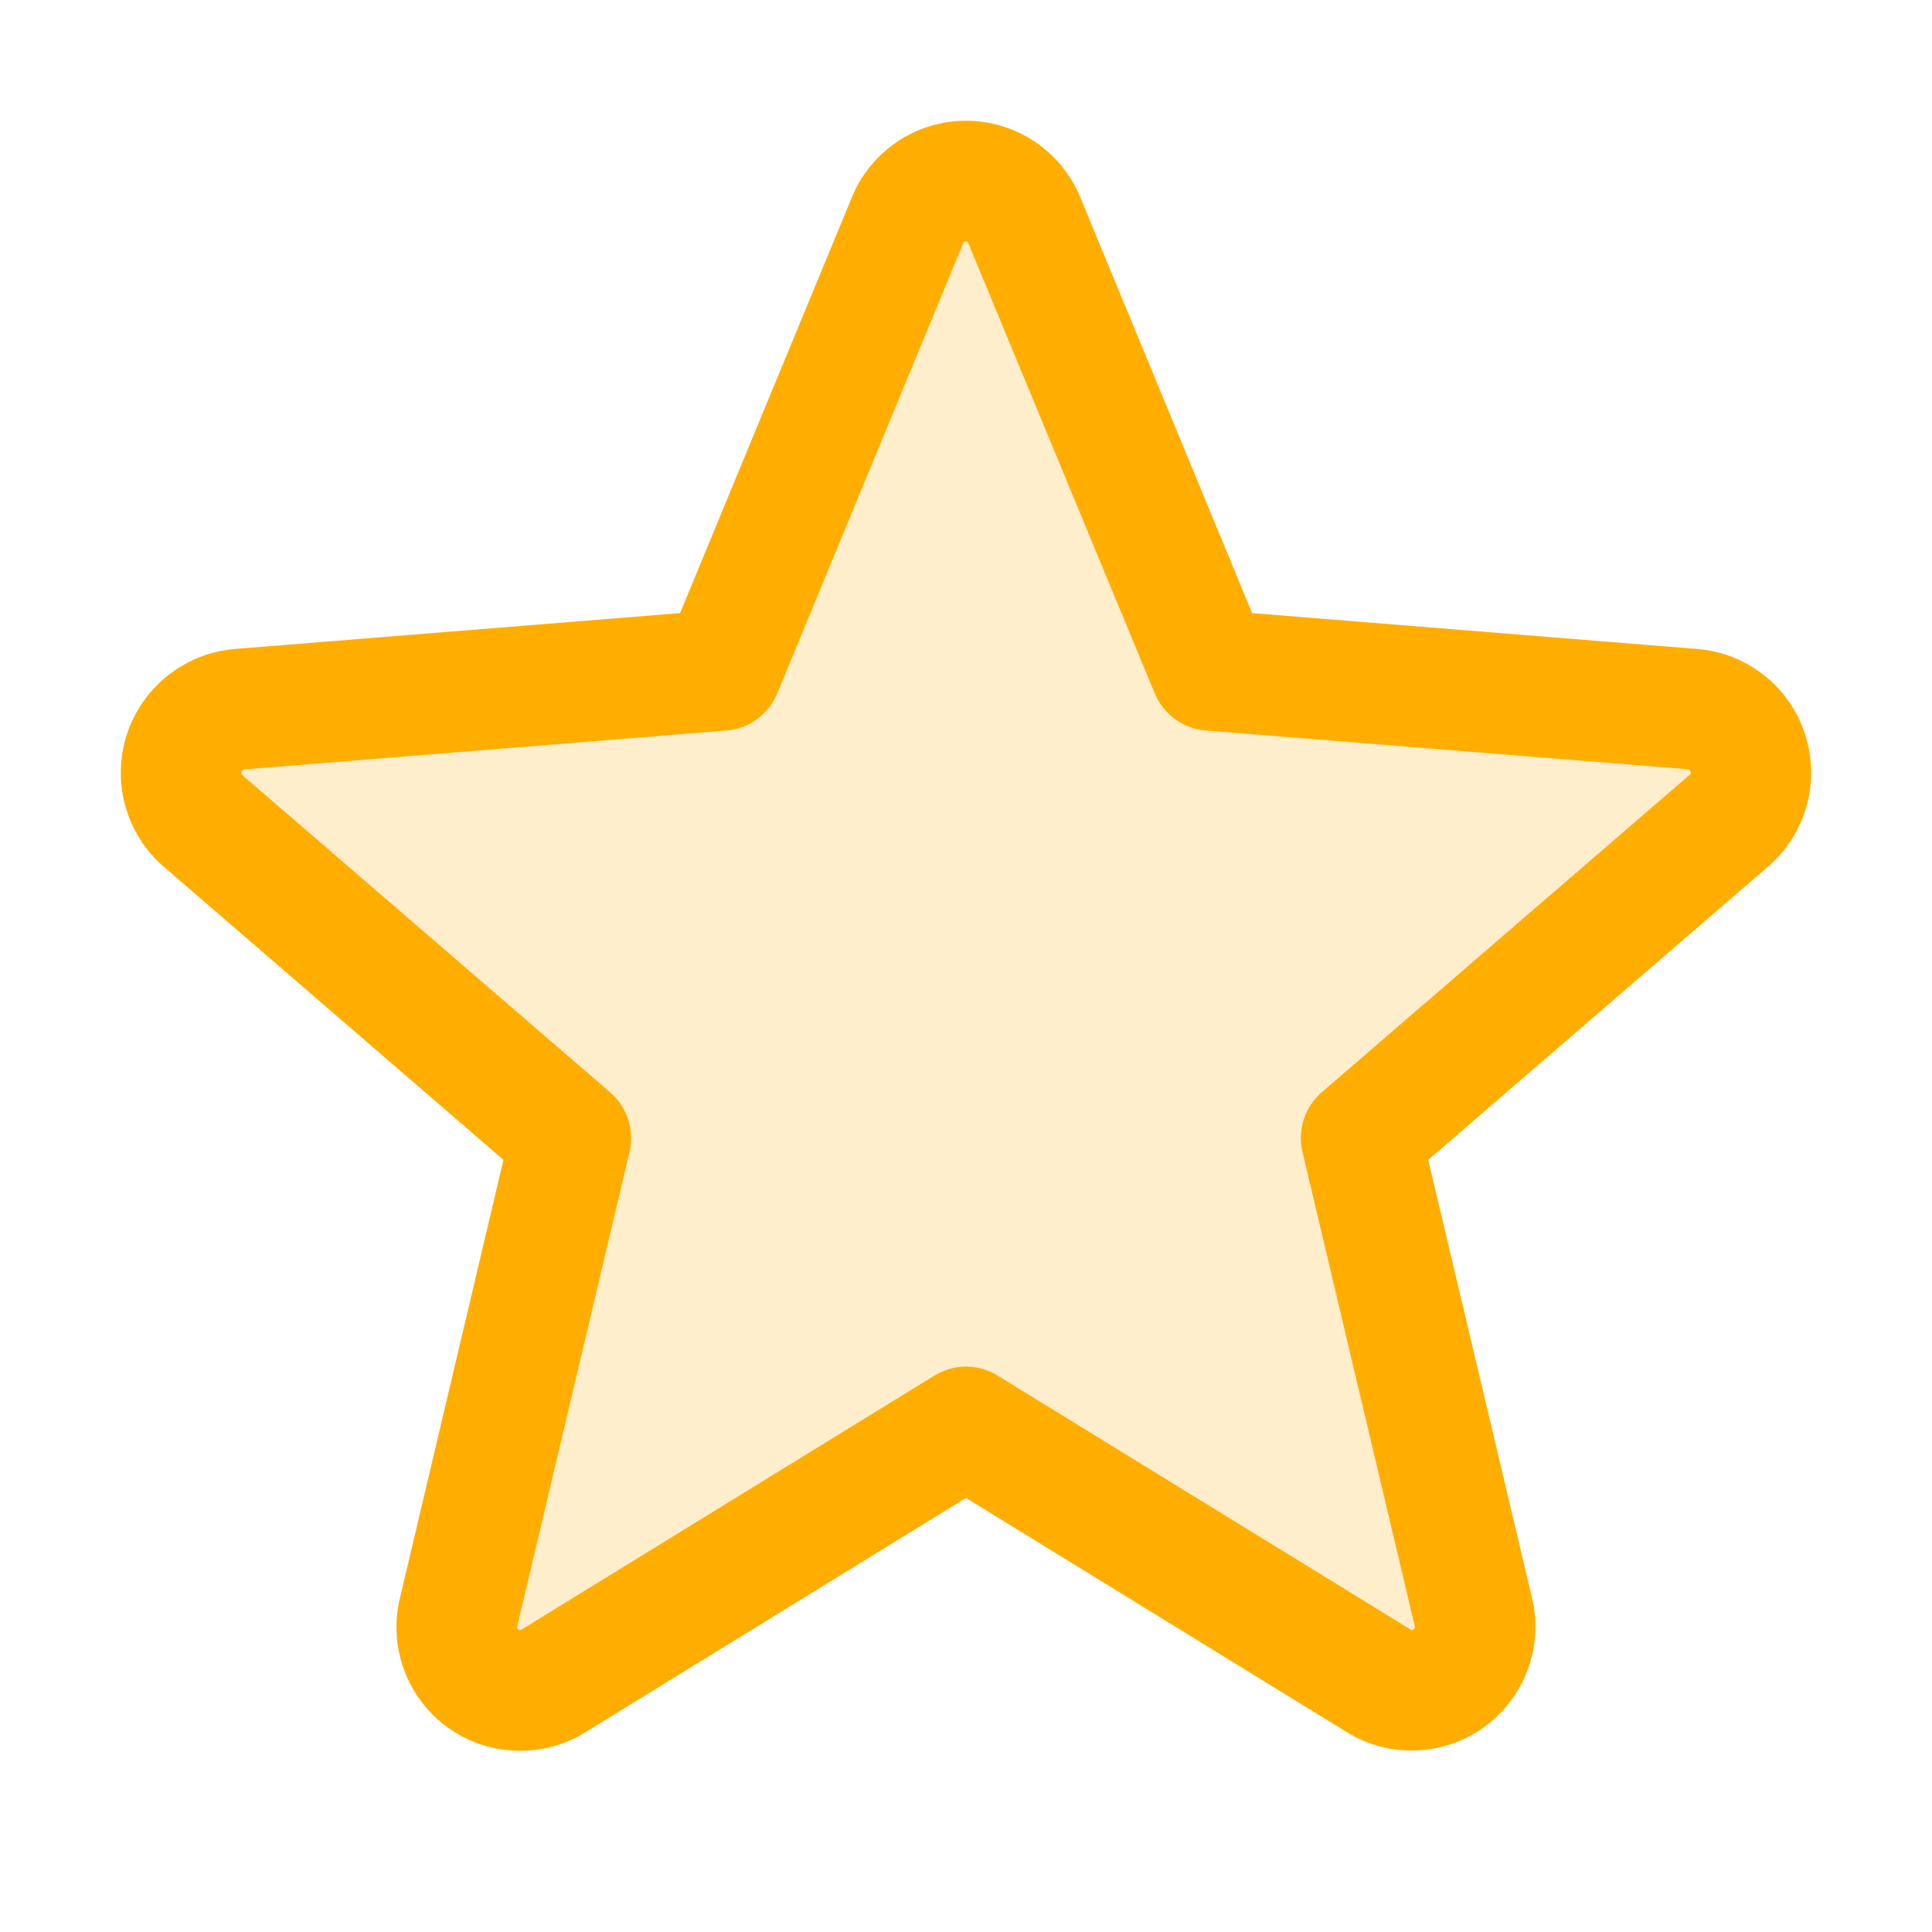 <svg width="12" height="12" viewBox="0 0 12 12" fill="none" xmlns="http://www.w3.org/2000/svg">
<path opacity="0.2" d="M10.737 5.1L8.454 7.068L9.152 10.012C9.17 10.087 9.166 10.167 9.139 10.24C9.113 10.313 9.065 10.377 9.002 10.422C8.939 10.469 8.864 10.495 8.786 10.498C8.709 10.502 8.632 10.482 8.565 10.441L6 8.864L3.435 10.441C3.368 10.481 3.291 10.501 3.214 10.498C3.136 10.494 3.061 10.468 2.998 10.422C2.935 10.376 2.887 10.312 2.861 10.239C2.834 10.166 2.83 10.087 2.848 10.011L3.546 7.068L1.263 5.099C1.205 5.048 1.163 4.981 1.142 4.906C1.122 4.832 1.123 4.752 1.147 4.679C1.171 4.605 1.216 4.54 1.276 4.492C1.337 4.443 1.41 4.413 1.487 4.406L4.483 4.162L5.637 1.369C5.667 1.297 5.717 1.235 5.781 1.192C5.846 1.148 5.922 1.125 6 1.125C6.078 1.125 6.154 1.148 6.219 1.192C6.283 1.235 6.333 1.297 6.363 1.369L7.517 4.162L10.513 4.406C10.59 4.413 10.663 4.443 10.724 4.492C10.784 4.54 10.829 4.605 10.853 4.679C10.877 4.753 10.879 4.832 10.858 4.907C10.838 4.981 10.796 5.048 10.737 5.1Z" fill="#FFAE00"/>
<path d="M11.211 4.559C11.165 4.415 11.076 4.288 10.957 4.194C10.838 4.1 10.694 4.043 10.543 4.031L7.777 3.808L6.71 1.226C6.652 1.085 6.554 0.965 6.427 0.88C6.301 0.795 6.152 0.75 6 0.75C5.848 0.75 5.699 0.795 5.573 0.88C5.447 0.965 5.348 1.085 5.291 1.226L4.224 3.808L1.457 4.031C1.306 4.044 1.161 4.101 1.042 4.196C0.923 4.29 0.835 4.417 0.788 4.562C0.741 4.706 0.738 4.861 0.779 5.008C0.82 5.154 0.903 5.285 1.018 5.384L3.127 7.204L2.484 9.926C2.448 10.074 2.457 10.229 2.51 10.372C2.562 10.514 2.656 10.639 2.779 10.728C2.902 10.818 3.049 10.868 3.201 10.874C3.353 10.88 3.503 10.841 3.633 10.761L6 9.304L8.369 10.761C8.498 10.84 8.648 10.879 8.8 10.872C8.951 10.866 9.098 10.815 9.22 10.726C9.343 10.636 9.436 10.513 9.489 10.37C9.542 10.228 9.551 10.073 9.516 9.926L8.871 7.204L10.98 5.384C11.096 5.285 11.18 5.153 11.221 5.006C11.262 4.86 11.259 4.704 11.211 4.559ZM10.492 4.815L8.21 6.784C8.158 6.829 8.119 6.887 8.098 6.953C8.077 7.018 8.074 7.088 8.09 7.155L8.787 10.099C8.789 10.103 8.789 10.107 8.788 10.112C8.786 10.116 8.783 10.119 8.779 10.121C8.771 10.128 8.768 10.126 8.761 10.121L6.196 8.544C6.137 8.508 6.069 8.488 6 8.488C5.931 8.488 5.863 8.508 5.804 8.544L3.239 10.122C3.232 10.126 3.23 10.128 3.221 10.122C3.217 10.12 3.214 10.117 3.212 10.113C3.211 10.108 3.211 10.104 3.213 10.1L3.91 7.156C3.926 7.089 3.923 7.019 3.902 6.954C3.881 6.888 3.842 6.83 3.79 6.785L1.507 4.816C1.502 4.812 1.497 4.808 1.501 4.793C1.506 4.778 1.51 4.78 1.517 4.779L4.513 4.537C4.582 4.532 4.648 4.507 4.703 4.466C4.759 4.425 4.802 4.37 4.828 4.306L5.982 1.512C5.986 1.504 5.987 1.5 5.999 1.5C6.01 1.5 6.011 1.504 6.015 1.512L7.172 4.306C7.198 4.37 7.242 4.425 7.298 4.466C7.353 4.507 7.419 4.531 7.488 4.537L10.485 4.778C10.492 4.778 10.496 4.778 10.5 4.792C10.504 4.806 10.5 4.811 10.492 4.815Z" fill="#FFAE00"/>
</svg>
